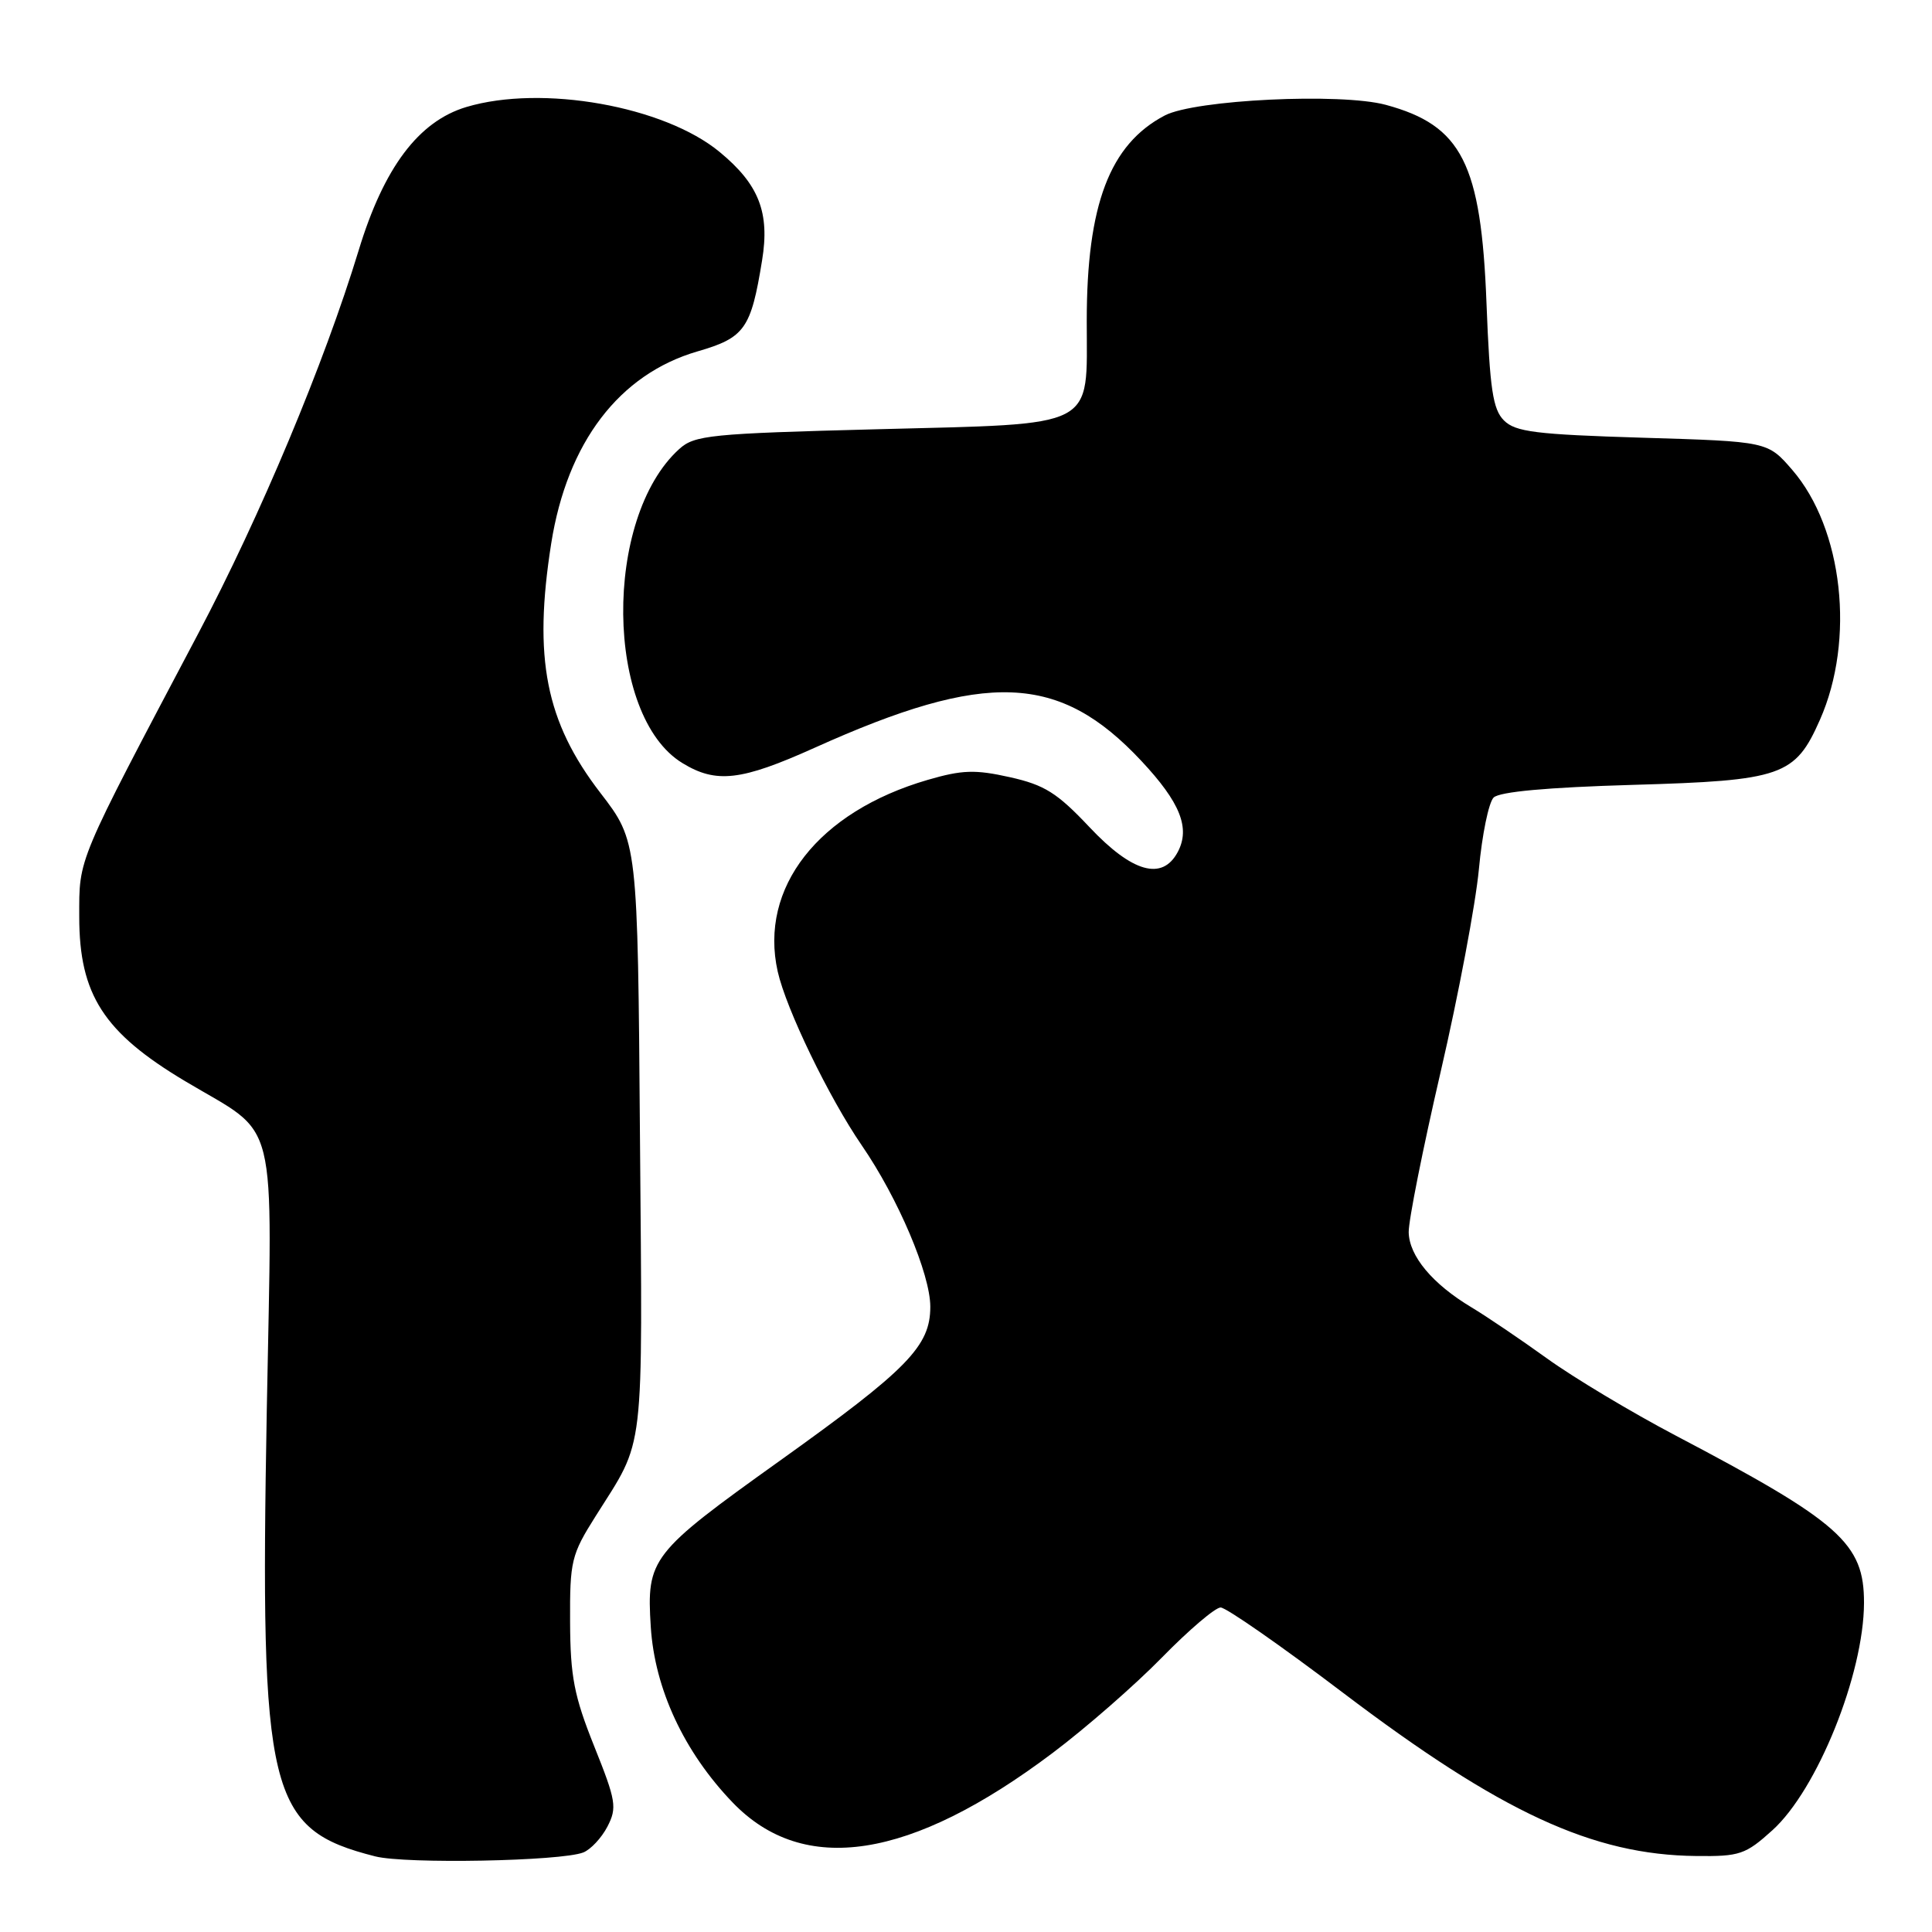 <?xml version="1.0" encoding="UTF-8" standalone="no"?>
<!DOCTYPE svg PUBLIC "-//W3C//DTD SVG 1.1//EN" "http://www.w3.org/Graphics/SVG/1.1/DTD/svg11.dtd" >
<svg xmlns="http://www.w3.org/2000/svg" xmlns:xlink="http://www.w3.org/1999/xlink" version="1.1" viewBox="0 0 256 256">
 <g >
 <path fill="currentColor"
d=" M 77.29 245.46 C 78.27 245.07 79.71 243.53 80.49 242.03 C 81.78 239.52 81.64 238.63 78.74 231.40 C 76.07 224.73 75.57 222.16 75.54 214.92 C 75.50 206.84 75.70 206.01 78.91 200.92 C 85.52 190.42 85.14 193.68 84.80 150.79 C 84.50 111.49 84.50 111.49 79.56 105.07 C 72.30 95.64 70.64 87.21 73.04 72.00 C 75.16 58.62 82.05 49.58 92.43 46.56 C 98.68 44.75 99.51 43.58 100.98 34.50 C 102.02 28.16 100.56 24.43 95.37 20.15 C 88.02 14.06 71.81 11.18 61.79 14.18 C 55.46 16.08 50.86 22.20 47.52 33.19 C 42.97 48.13 34.49 68.39 26.24 84.00 C 10.03 114.70 10.50 113.58 10.50 121.49 C 10.50 131.79 13.74 136.82 24.53 143.26 C 37.08 150.76 36.08 146.73 35.35 186.85 C 34.43 237.91 35.51 242.37 49.72 245.98 C 53.78 247.01 74.33 246.62 77.29 245.46 Z  M 234.86 242.51 C 240.80 237.14 246.96 221.84 246.99 212.40 C 247.01 204.50 243.85 201.69 222.00 190.20 C 216.22 187.16 208.57 182.58 205.00 180.01 C 201.43 177.44 196.92 174.39 194.98 173.23 C 189.82 170.14 186.72 166.44 186.66 163.28 C 186.63 161.75 188.54 152.18 190.90 142.00 C 193.26 131.82 195.53 119.76 195.96 115.18 C 196.38 110.61 197.26 106.34 197.91 105.68 C 198.69 104.91 205.01 104.33 216.35 104.00 C 236.14 103.43 237.86 102.83 241.15 95.38 C 245.84 84.78 244.21 70.05 237.48 62.26 C 234.23 58.50 234.23 58.50 217.65 58.00 C 203.51 57.57 200.80 57.23 199.28 55.71 C 197.81 54.24 197.41 51.58 196.97 40.22 C 196.26 21.65 193.71 16.62 183.62 13.89 C 177.64 12.28 158.34 13.21 154.34 15.30 C 147.04 19.13 144.00 27.13 144.00 42.53 C 144.00 56.97 145.68 56.11 116.14 56.88 C 94.10 57.45 92.03 57.66 90.00 59.50 C 79.90 68.64 80.17 94.86 90.42 101.11 C 94.90 103.85 98.20 103.47 107.95 99.08 C 130.73 88.82 140.37 89.21 151.23 100.82 C 156.40 106.34 157.75 109.73 156.05 112.91 C 154.00 116.74 150.02 115.61 144.36 109.60 C 140.08 105.06 138.42 104.01 133.81 102.98 C 129.20 101.95 127.49 102.01 122.92 103.34 C 108.43 107.56 100.56 117.62 103.05 128.73 C 104.17 133.71 109.82 145.40 114.19 151.77 C 119.01 158.78 123.27 168.83 123.27 173.15 C 123.27 178.38 120.29 181.43 103.34 193.55 C 86.22 205.79 85.66 206.51 86.23 215.55 C 86.75 223.79 90.64 232.14 97.07 238.83 C 106.49 248.64 120.66 246.45 139.50 232.26 C 143.90 228.95 150.41 223.26 153.97 219.62 C 157.53 215.98 161.03 213.00 161.74 213.00 C 162.46 213.00 169.73 218.06 177.89 224.25 C 198.89 240.17 211.04 245.79 224.75 245.93 C 230.52 246.00 231.29 245.74 234.86 242.51 Z "/>
</g>
</svg>